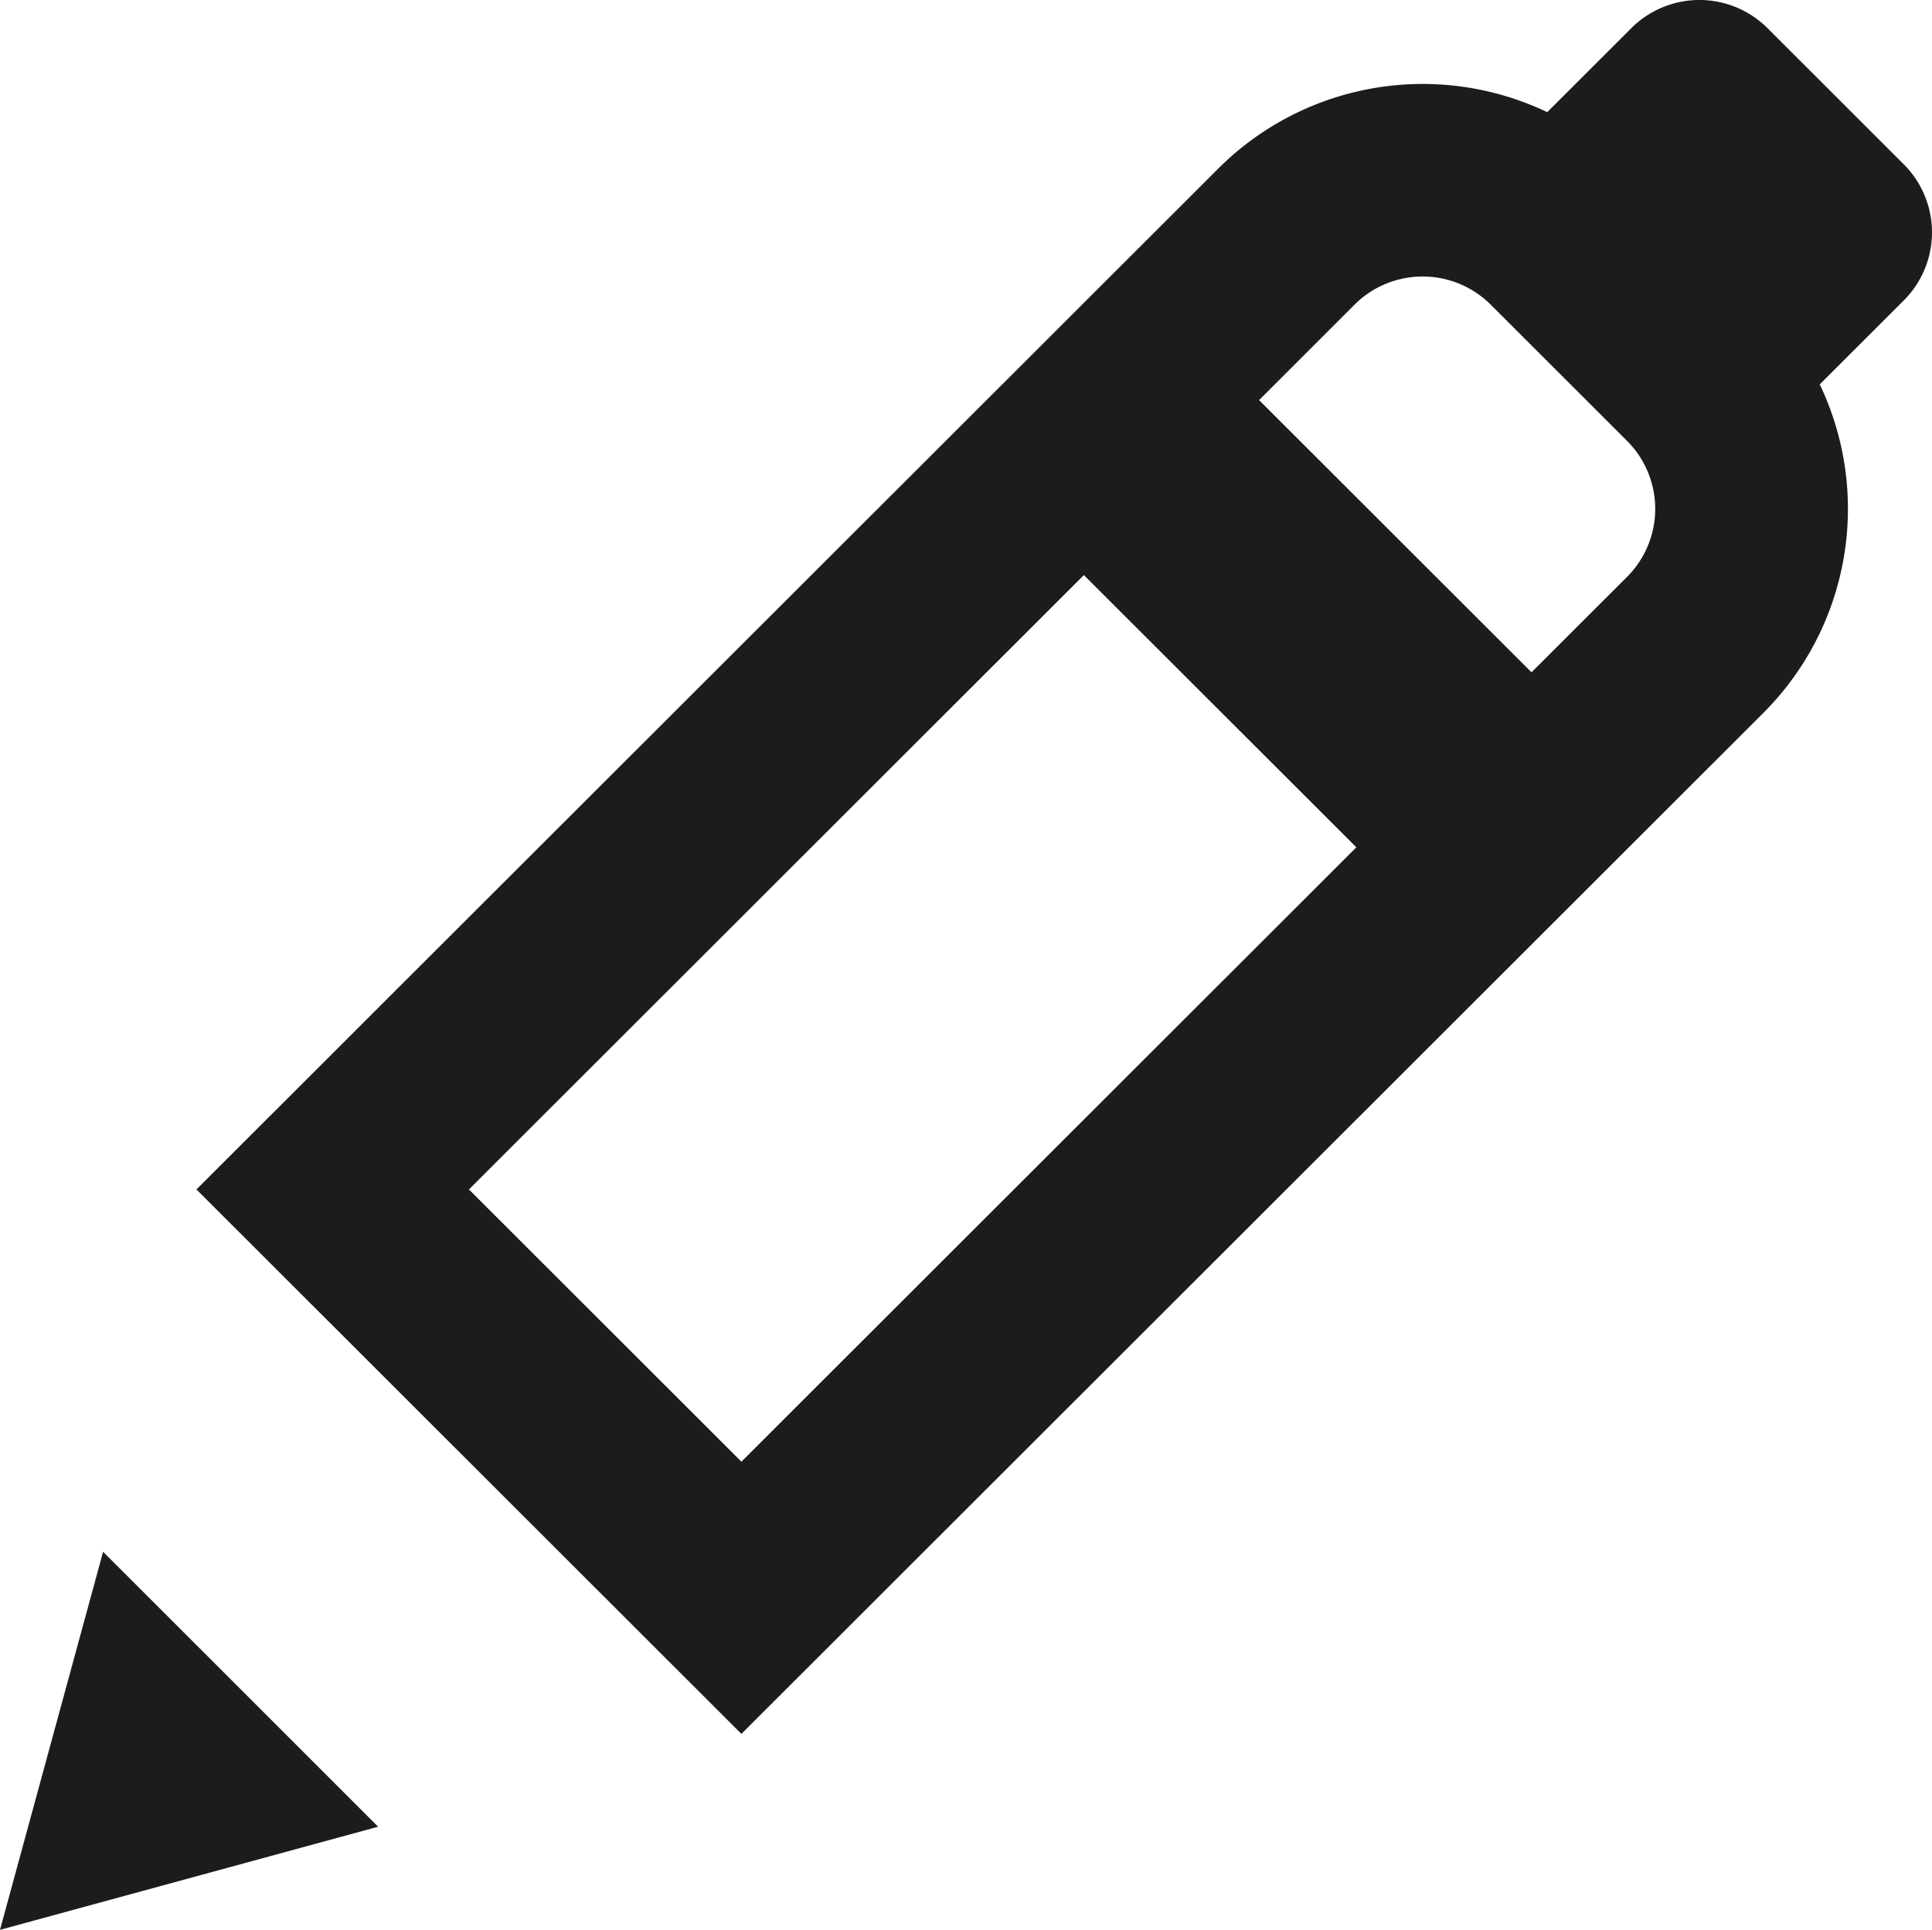<svg id="pen" xmlns="http://www.w3.org/2000/svg" width="88.078" height="88" viewBox="0 0 88.078 88">
  <path id="Path_966" data-name="Path 966" d="M76.58,3.285a4.394,4.394,0,0,0-6.211,0L66.538,7.114a13.188,13.188,0,0,0-15,2.574L4.955,56.238,29.8,81.065l46.584-46.55A13.164,13.164,0,0,0,78.96,19.527L82.791,15.7a4.387,4.387,0,0,0,0-6.207ZM57.835,40.637,29.8,68.652,17.378,56.238,45.413,28.224Zm7.986-7.98,4.352-4.349a4.386,4.386,0,0,0,0-6.207l-6.211-6.207a4.394,4.394,0,0,0-6.211,0L53.4,20.244Z" transform="translate(4 -2)" fill="#1c1c1c" fill-rule="evenodd"/>
  <path id="Path_967" data-name="Path 967" d="M2,32.411,6.7,15.172,19.238,27.709Z" transform="translate(-2 55.589)" fill="#1c1c1c"/>
</svg>
